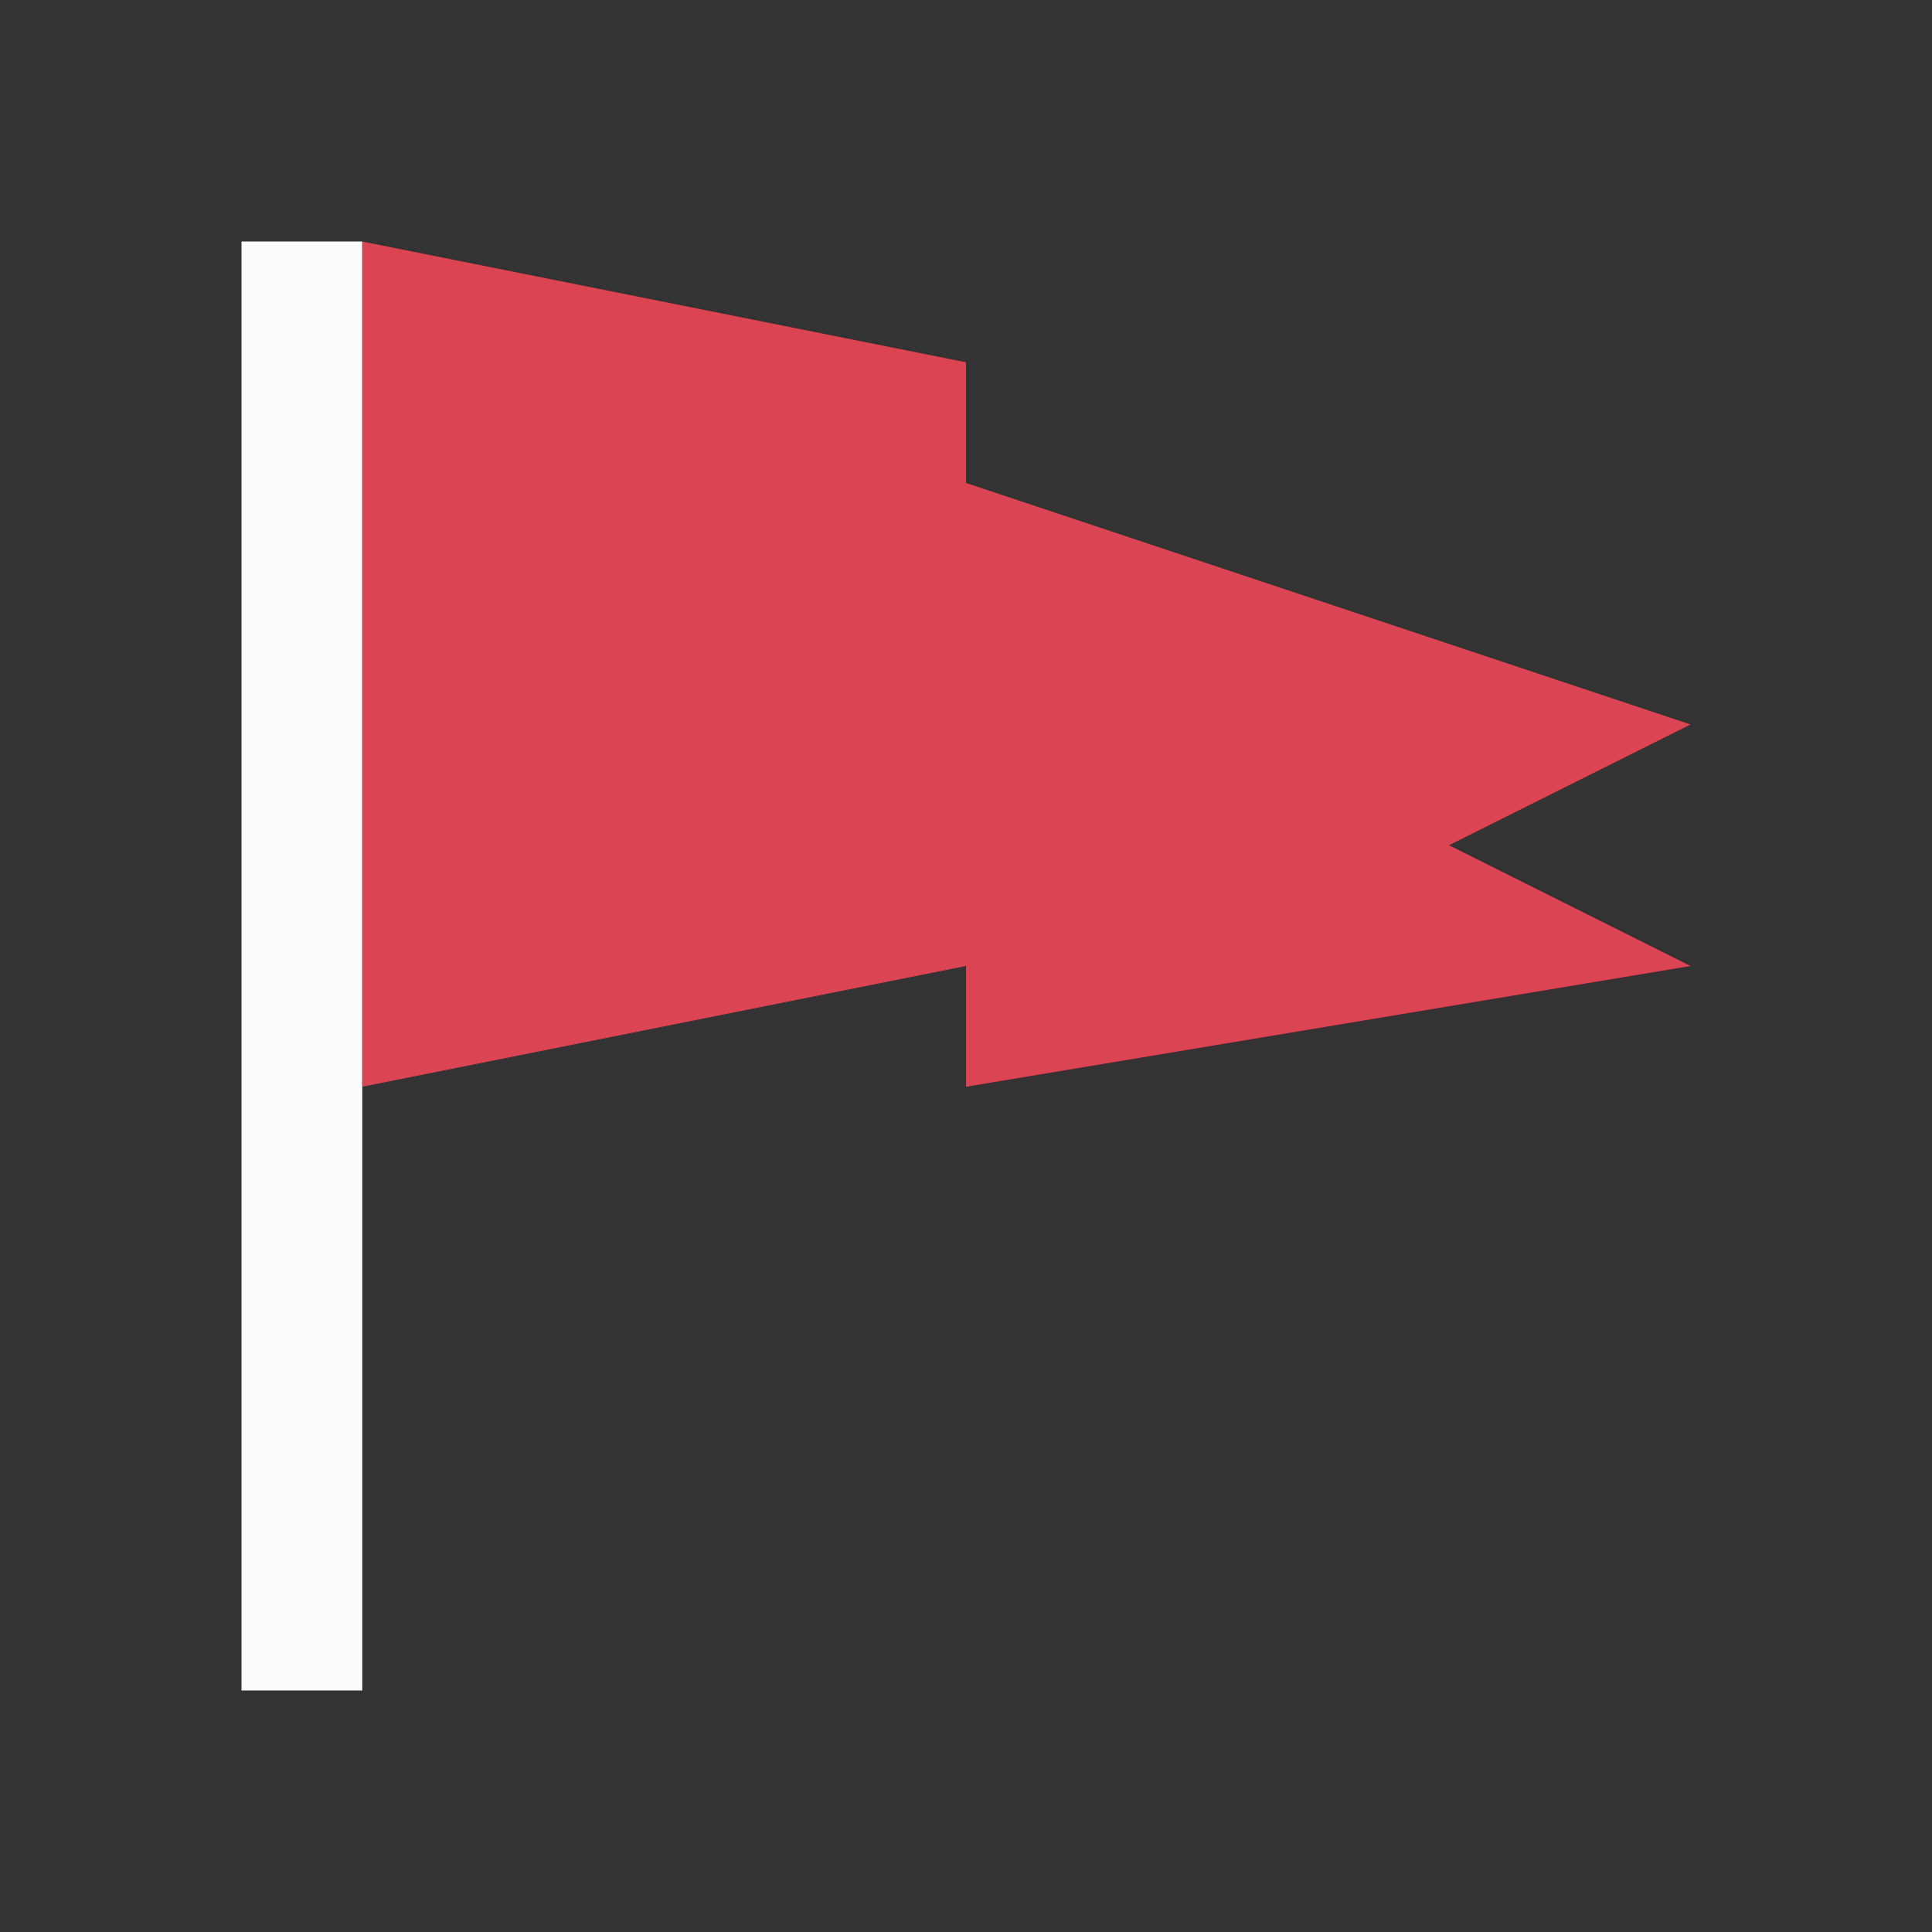 <svg xmlns="http://www.w3.org/2000/svg" viewBox="0 0 16 16">
<rect x="0" y="0" width="16" height="16" fill="#333333" stroke="none"/>
<defs id="defs3051">
<style id="current-color-scheme" type="text/css">
.ColorScheme-Text{color:#fcfcfc}
</style>
</defs>
<g style="fill-rule:evenodd">
<path d="M423.71 533.79h1v12h-1z" class="ColorScheme-Text" style="fill:currentColor;fill-opacity:1;stroke:none" transform="translate(-421.71 -531.79)"/>
<path d="m424.71 533.79 5 1v1l6 2-2 1 2 1-6 1v-1l-5 1z" style="fill:#da4453" transform="translate(-421.71 -531.79)"/>
</g>
</svg>
